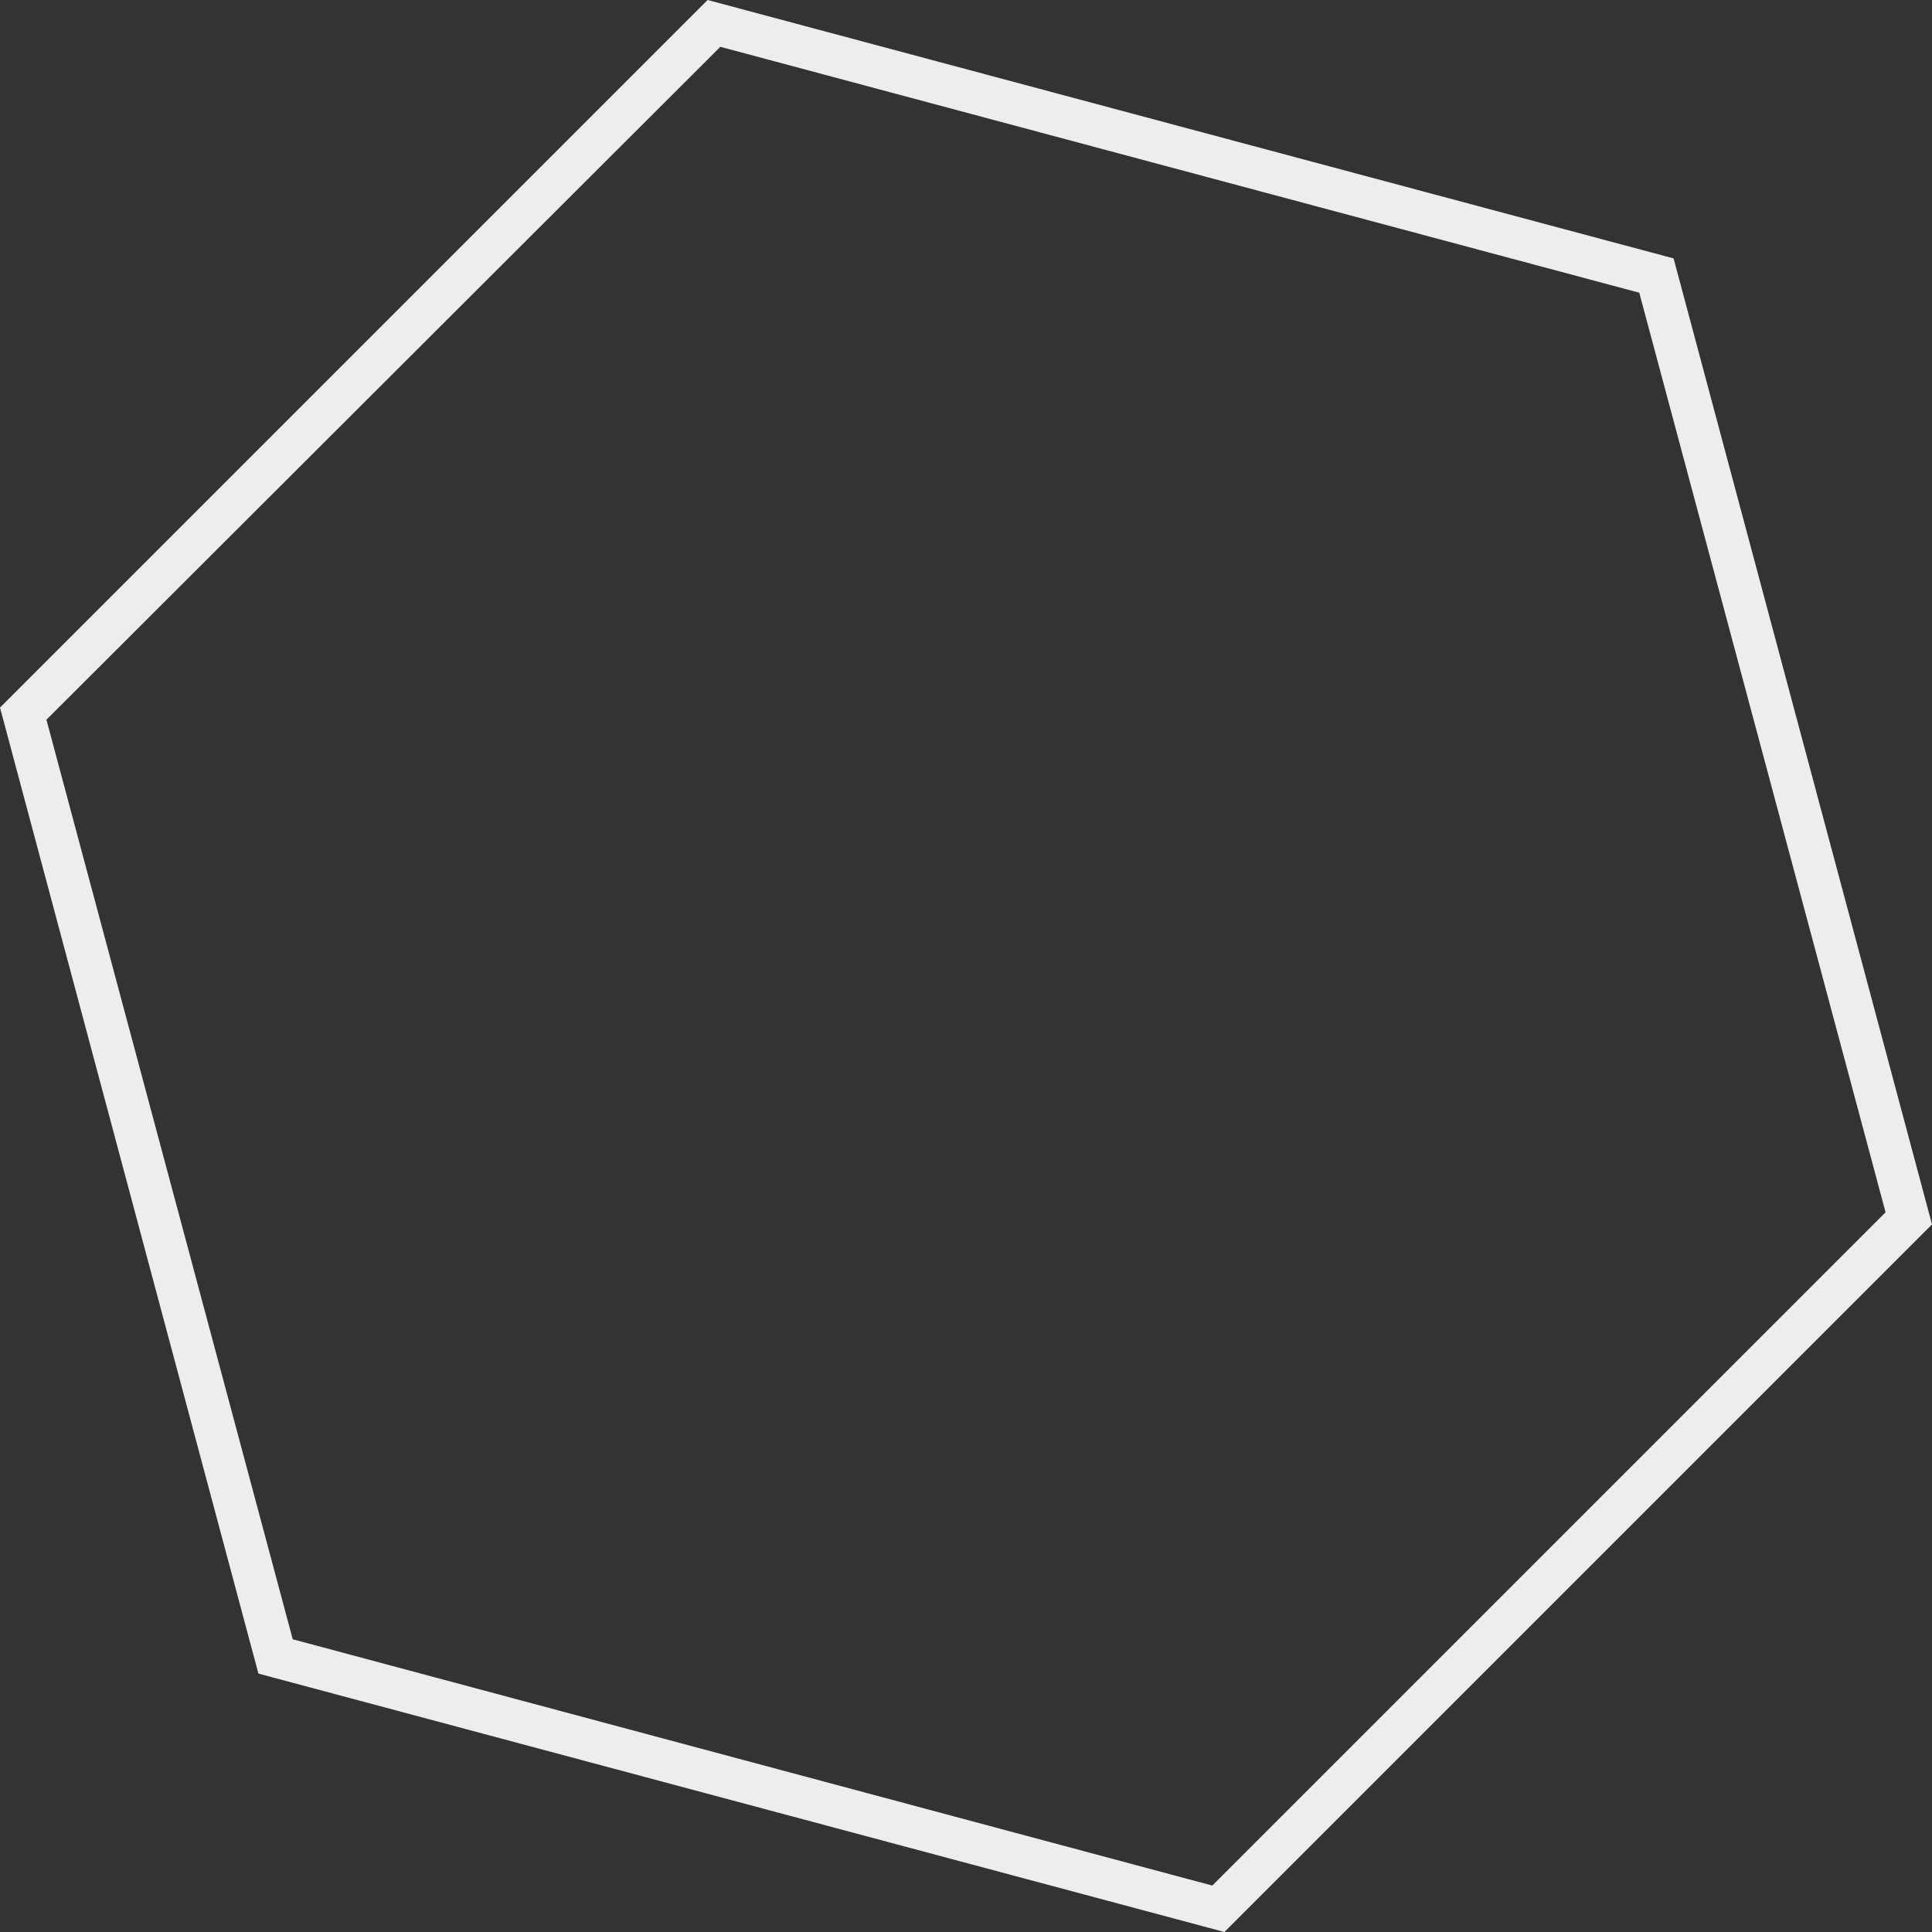 <?xml version="1.0" encoding="UTF-8"?>
<!DOCTYPE svg PUBLIC "-//W3C//DTD SVG 1.1//EN" "http://www.w3.org/Graphics/SVG/1.1/DTD/svg11.dtd">
<!-- Creator: CorelDRAW -->
<svg xmlns="http://www.w3.org/2000/svg" xml:space="preserve" width="11.934mm" height="11.934mm" version="1.1" style="shape-rendering:geometricPrecision; text-rendering:geometricPrecision; image-rendering:optimizeQuality; fill-rule:evenodd; clip-rule:evenodd"
viewBox="0 0 19.14 19.14"
 xmlns:xlink="http://www.w3.org/1999/xlink"
 xmlns:xodm="http://www.corel.com/coreldraw/odm/2003">
 <rect x="0" y="0" width="19.14" height="19.14" fill="#333333" stroke="none"/>
 <defs>
  <style type="text/css">
   <![CDATA[
    .fil0 {fill:#EDEDEB;fill-rule:nonzero}
   ]]>
  </style>
 </defs>
 <g id="Capa_x0020_1">
  <polygon class="fil0" points="7.07,0.23 6.92,0.09 -0,7.01 2.56,16.58 12.13,19.14 19.14,12.13 16.58,2.56 7.01,0 6.92,0.09 7.07,0.23 7.01,0.43 16.24,2.9 18.68,12.01 12.01,18.68 2.9,16.24 0.46,7.13 7.22,0.38 7.07,0.23 7.01,0.43 "/>
 </g>
</svg>
